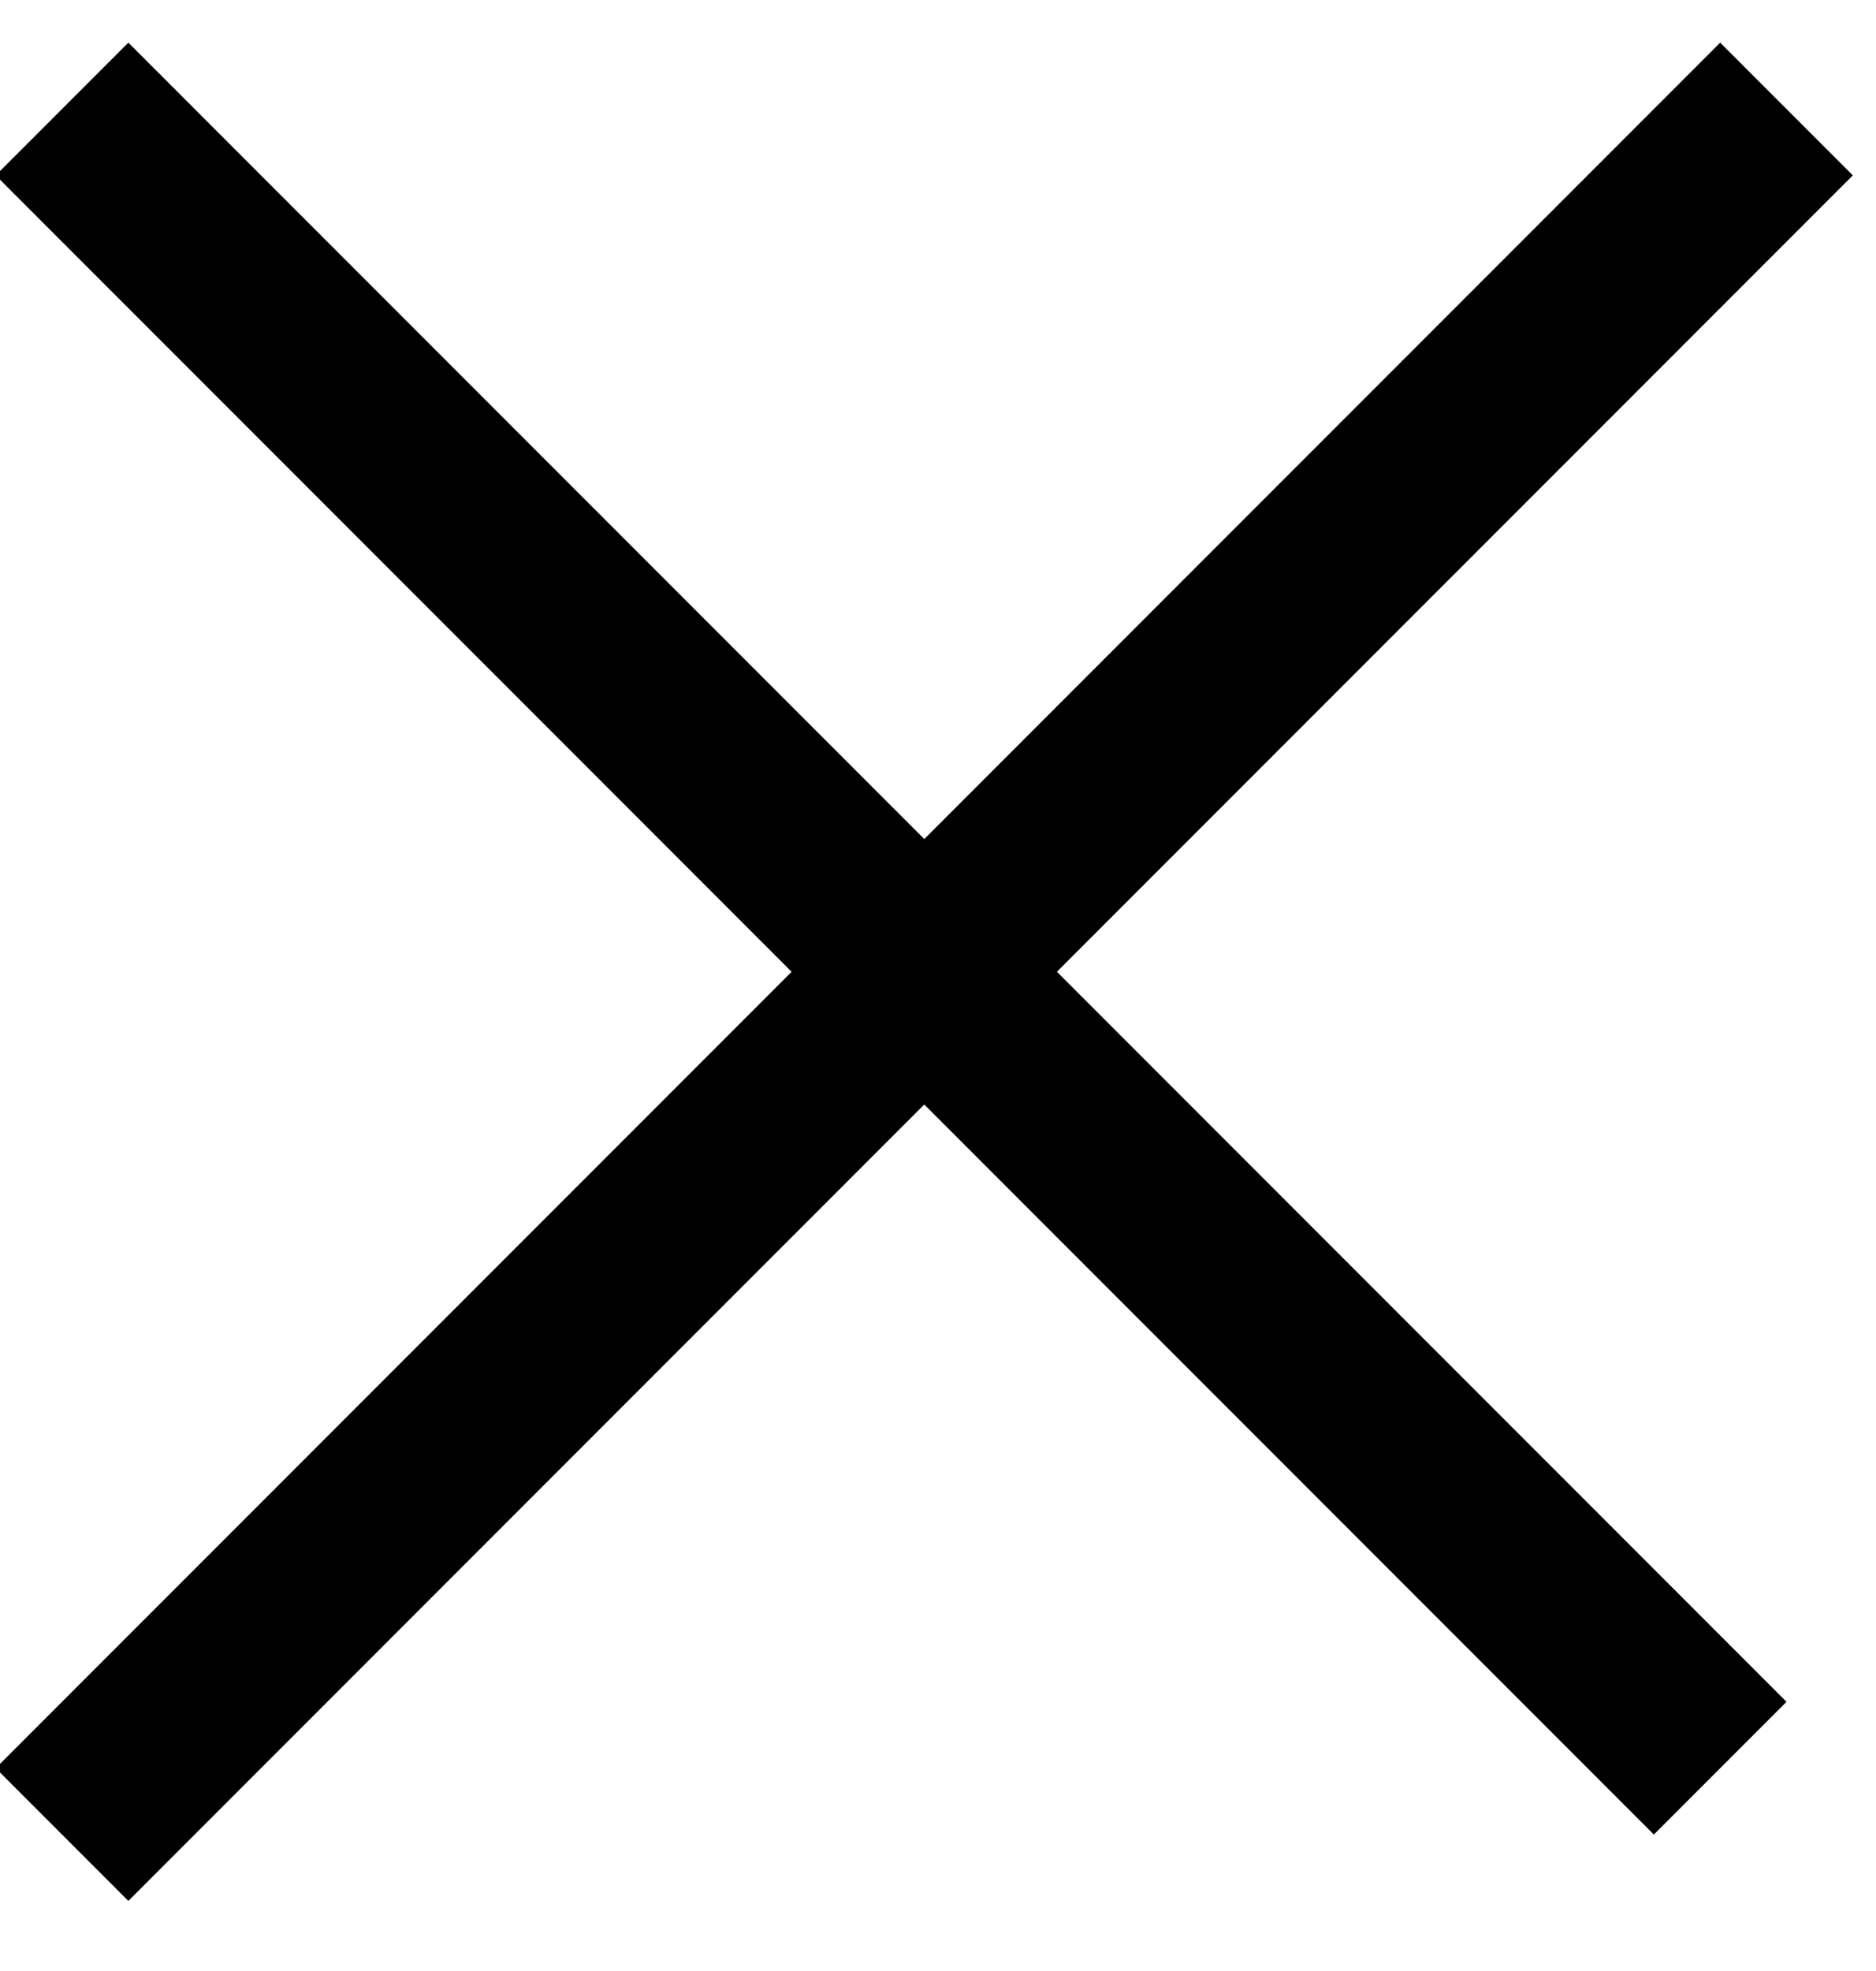 <svg xmlns="http://www.w3.org/2000/svg" width="20" height="21" viewBox="0 0 20 21">
    <g fill="none" fill-rule="evenodd" stroke-linecap="square">
        <g stroke="#000" stroke-width="2">
            <g>
                <path d="M12 0L12 24" transform="translate(-1021 -252) rotate(45 219.223 1367.042)"/>
                <path d="M11.5 0.5L11.5 23.5" transform="translate(-1021 -252) rotate(45 219.223 1367.042) rotate(-90 11.5 12)"/>
            </g>
        </g>
    </g>
</svg>
